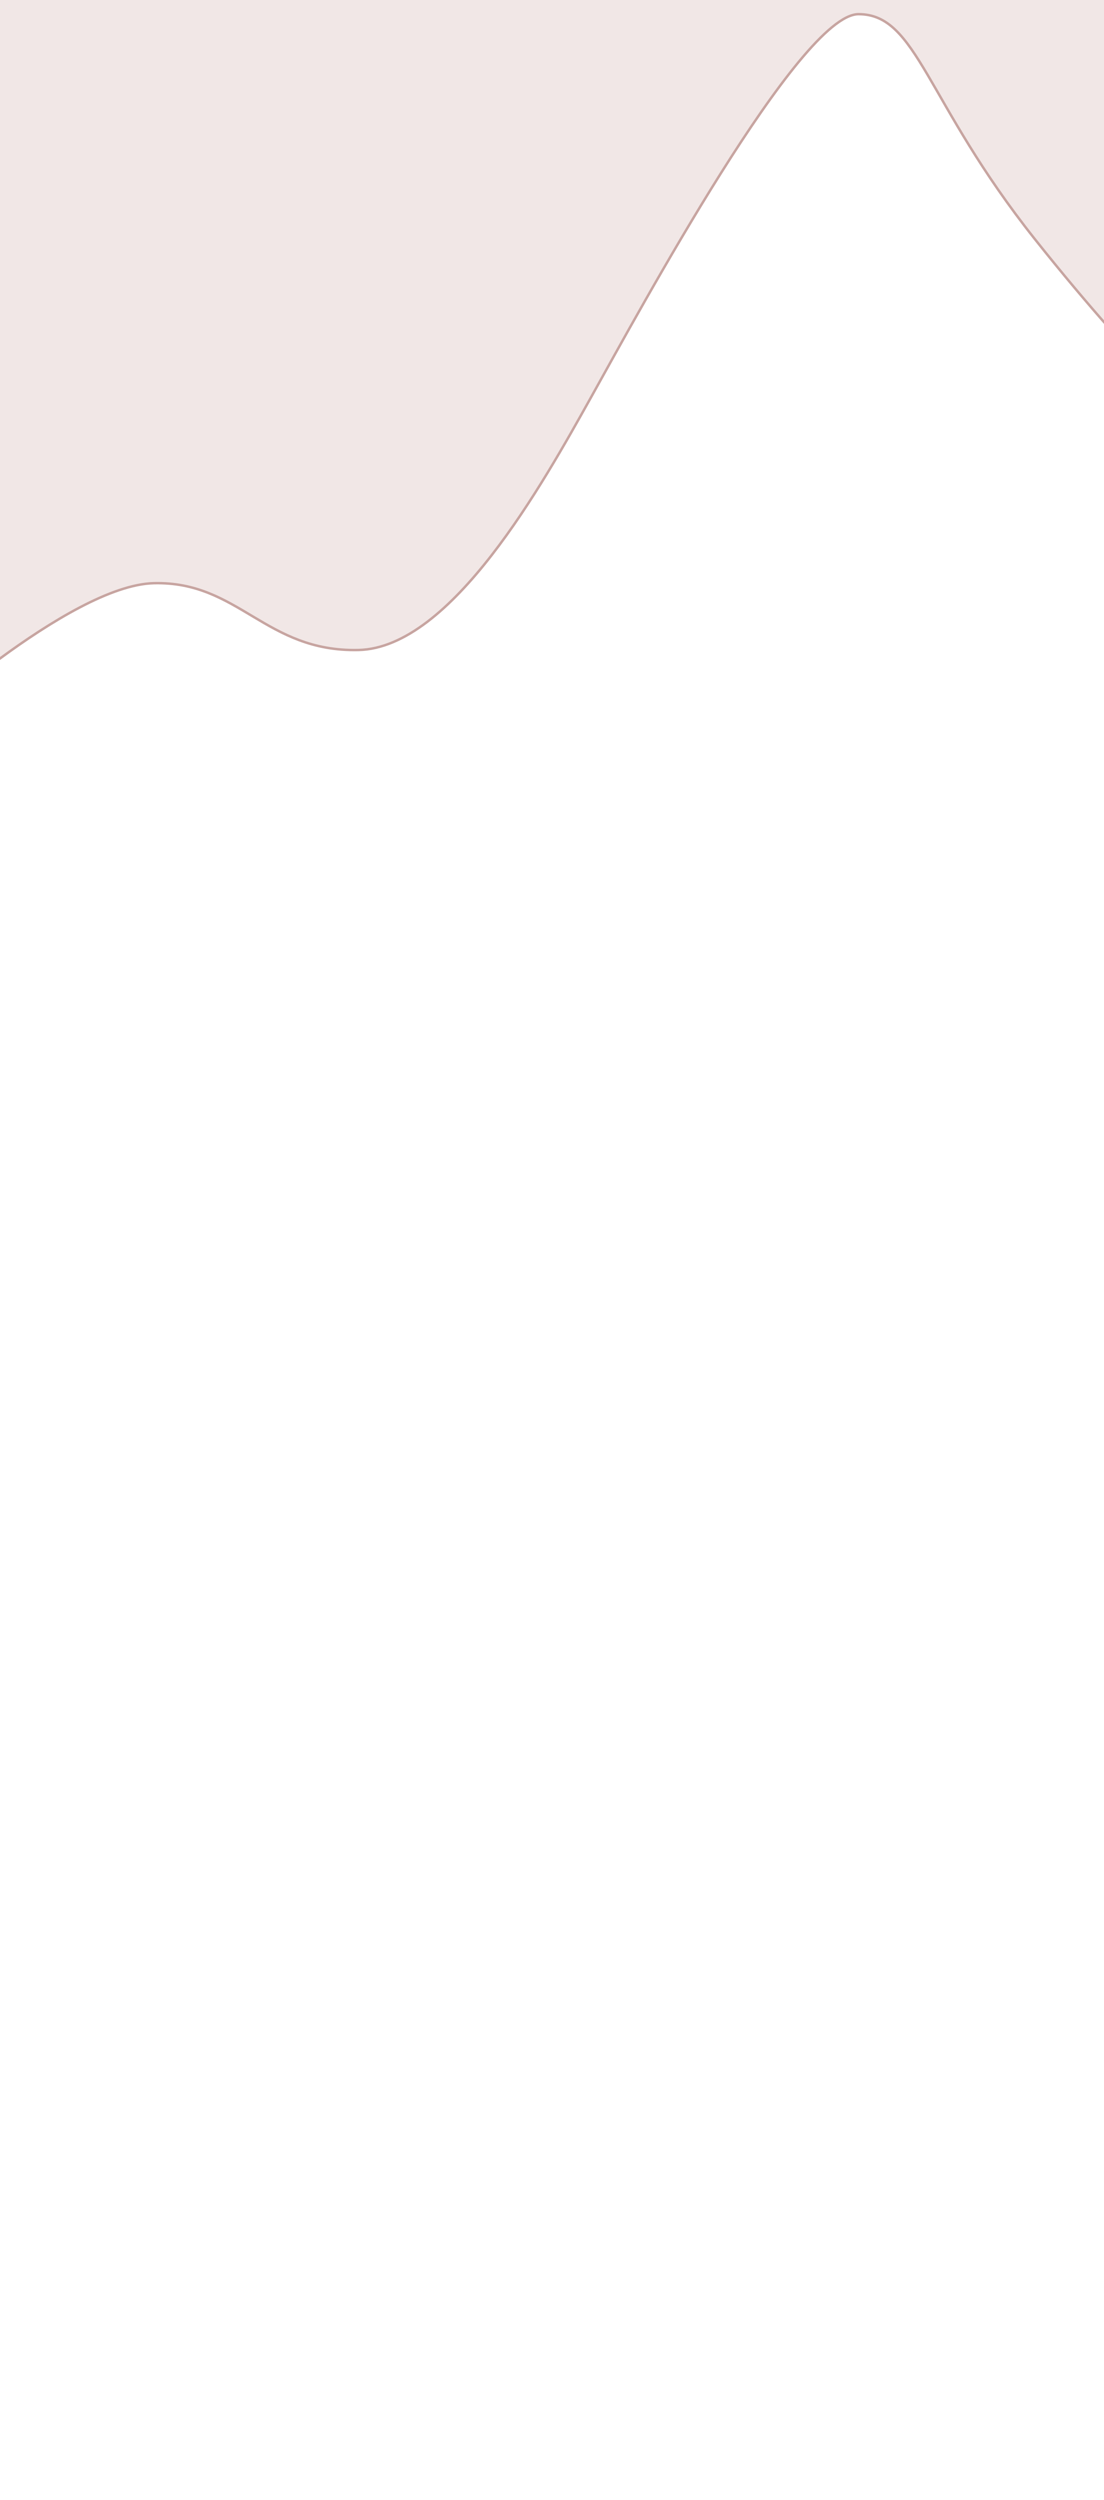 <?xml version="1.0" encoding="UTF-8" standalone="no"?>
<svg
   width="450"
   height="1019"
   viewBox="0 0 450 1019"
   fill="none"
   version="1.1"
   id="svg4"
   sodipodi:docname="mobile-image-overlay2.svg"
   inkscape:version="1.1.1 (3bf5ae0d25, 2021-09-20)"
   xmlns:inkscape="http://www.inkscape.org/namespaces/inkscape"
   xmlns:sodipodi="http://sodipodi.sourceforge.net/DTD/sodipodi-0.dtd"
   xmlns="http://www.w3.org/2000/svg"
   xmlns:svg="http://www.w3.org/2000/svg">
  <defs
     id="defs8" />
  <sodipodi:namedview
     id="namedview6"
     pagecolor="#ffffff"
     bordercolor="#666666"
     borderopacity="1.0"
     inkscape:pageshadow="2"
     inkscape:pageopacity="0.0"
     inkscape:pagecheckerboard="0"
     showgrid="false"
     inkscape:zoom="0.30289707"
     inkscape:cx="-264.11613"
     inkscape:cy="-444.04524"
     inkscape:window-width="1664"
     inkscape:window-height="1111"
     inkscape:window-x="1146"
     inkscape:window-y="437"
     inkscape:window-maximized="0"
     inkscape:current-layer="svg4" />
  <path
     style="fill:#f1e7e6;fill-opacity:1;stroke:#c7a4a0;stroke-width:1px;stroke-linecap:butt;stroke-linejoin:miter;stroke-opacity:1"
     d="m -37.141,298.781 -26.412,-458.902 600.864,-1.651 -39.962,341.89 c 0,0 -31.019,-26.601 -75.589,-82.726 -44.57,-56.125 -47.871,-91.615 -71.807,-91.615 -23.936,0 -89.139,120.503 -108.948,155.994 -19.809,35.491 -56.95,102.345 -94.917,103.17 -37.967,0.825 -48.696,-28.062 -83.362,-27.237 -34.665,0.825 -99.869,61.077 -99.869,61.077 z"
     id="path43" />
</svg>
